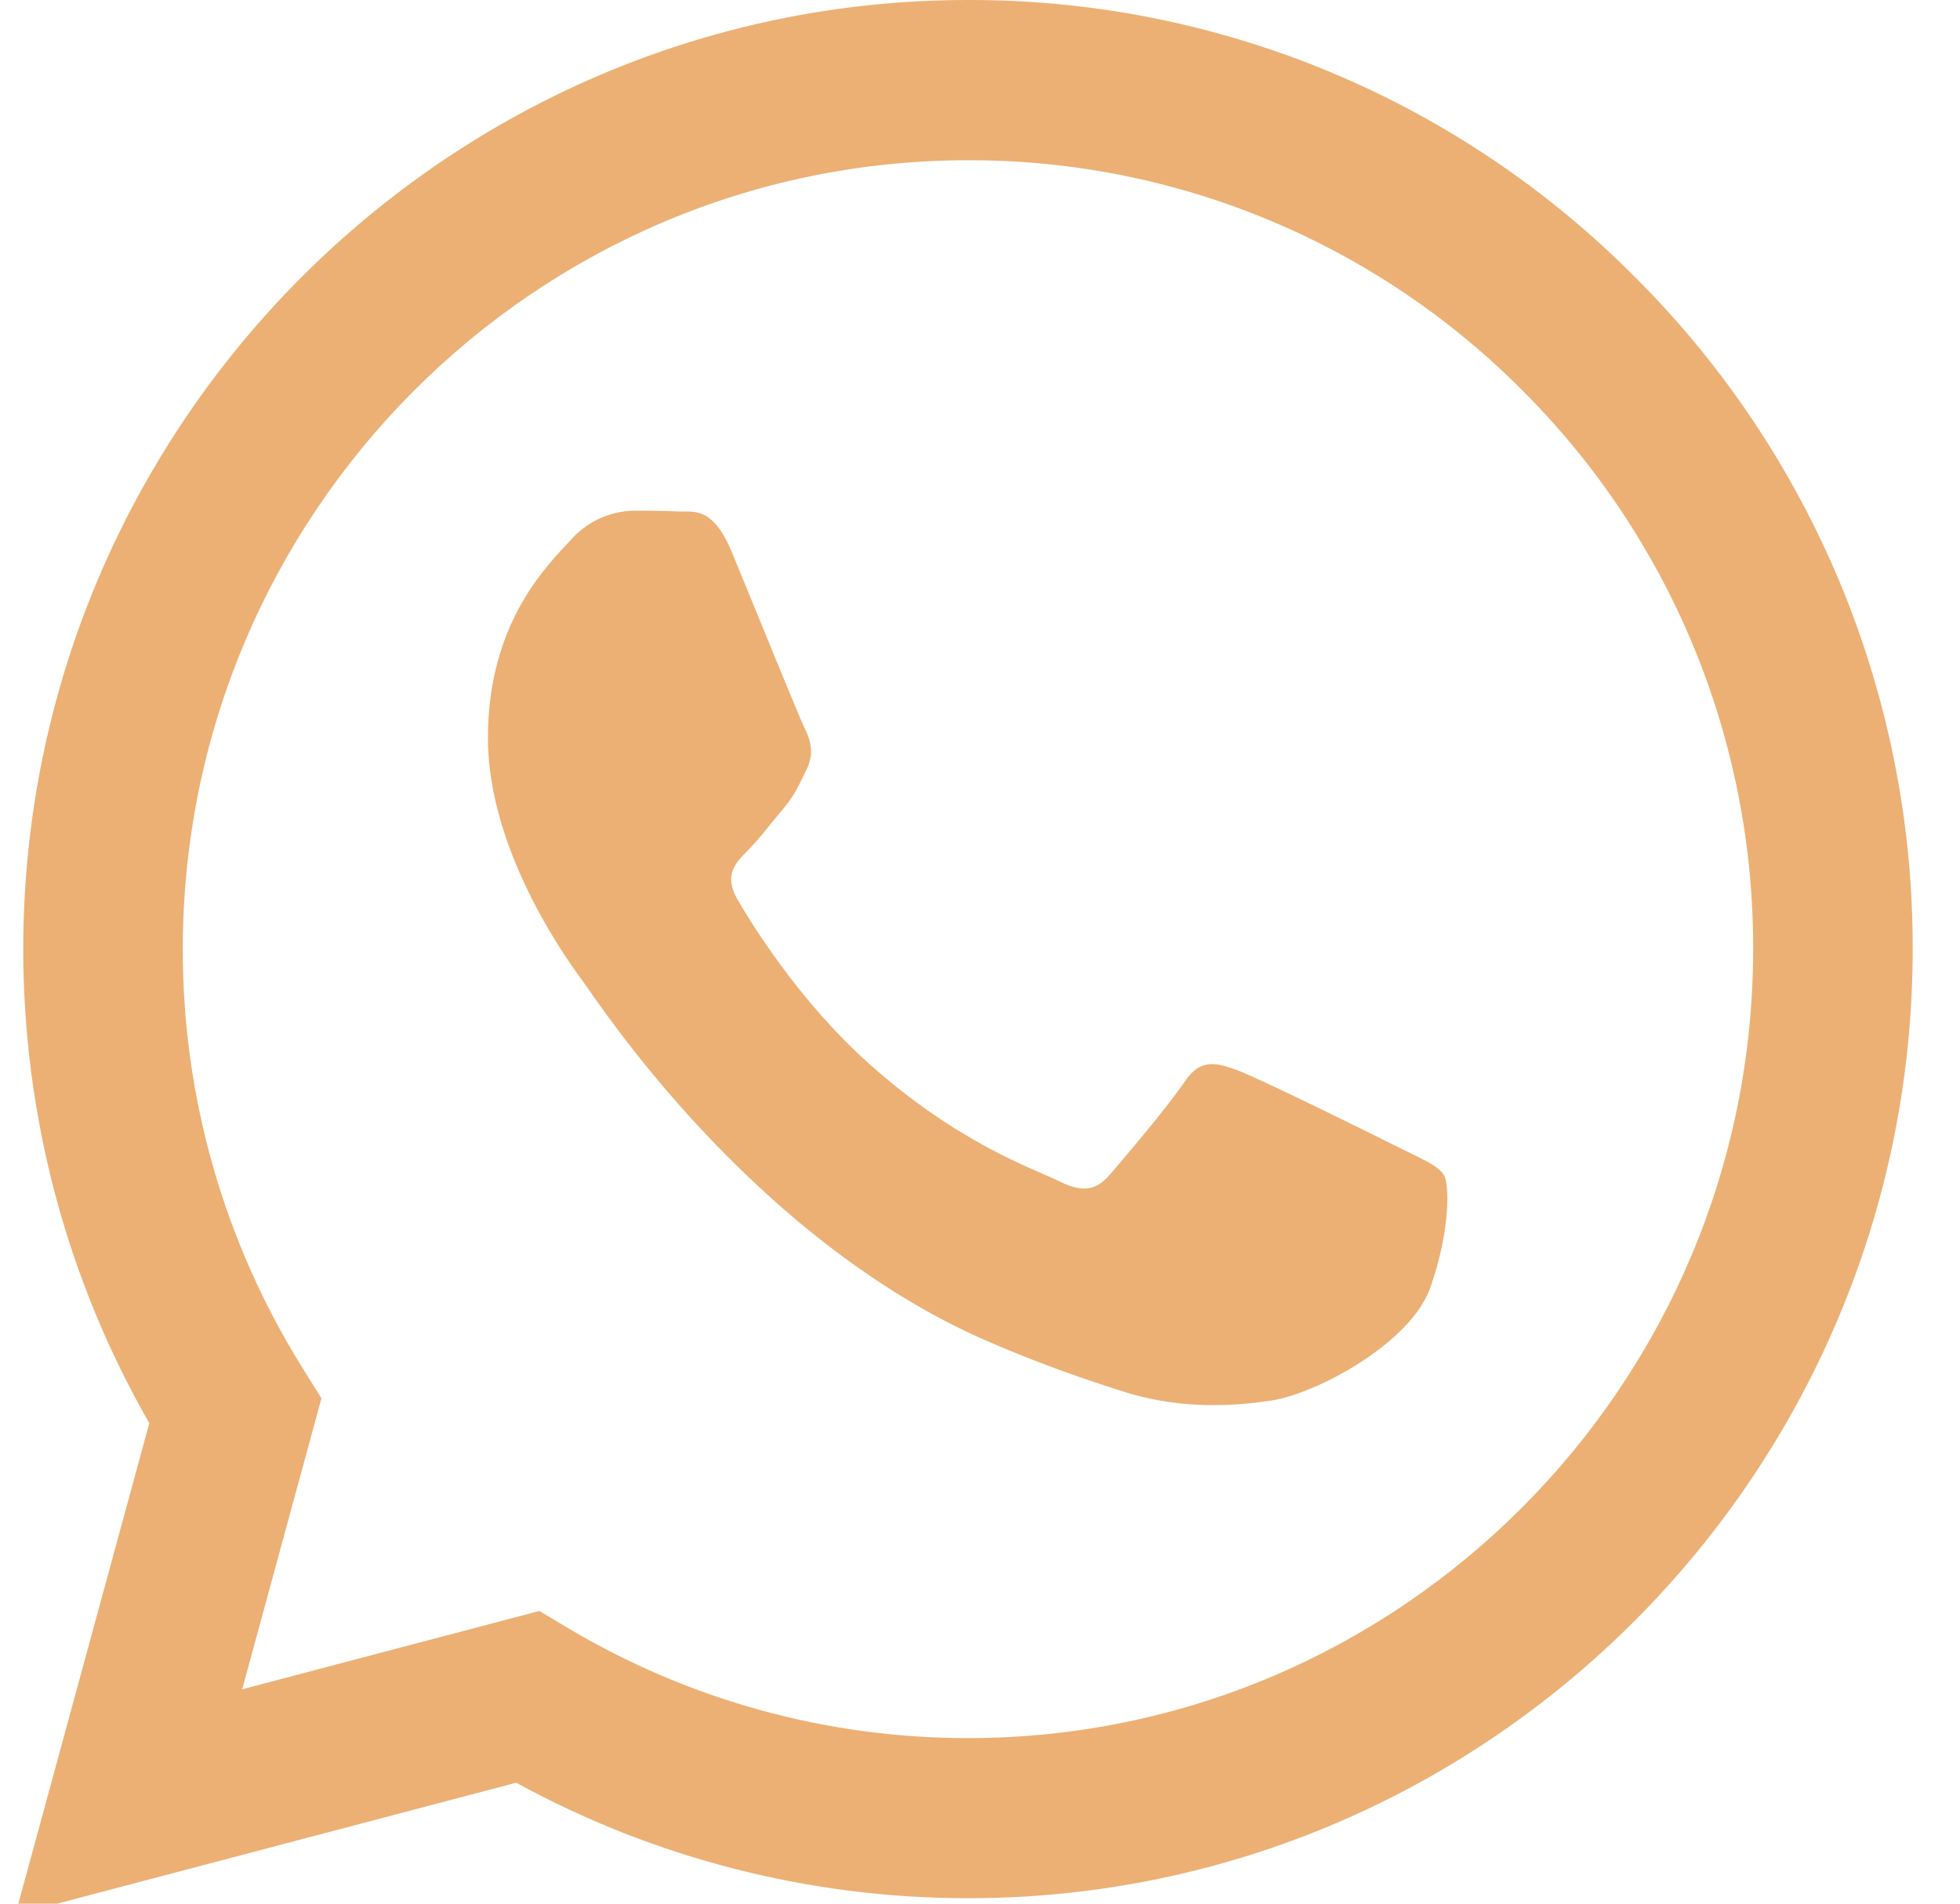 <svg width="35" height="34" viewBox="0 0 35 34" fill="none" xmlns="http://www.w3.org/2000/svg">
<path fill-rule="evenodd" clip-rule="evenodd" d="M29.218 4.97C27.655 3.39 25.796 2.137 23.748 1.284C21.7 0.431 19.503 -0.006 17.286 5.43829e-05C7.988 5.43829e-05 0.419 7.602 0.415 16.946C0.415 19.932 1.191 22.847 2.666 25.418L0.274 34.197L9.217 31.84C11.691 33.193 14.462 33.902 17.278 33.903H17.286C26.582 33.903 34.151 26.301 34.155 16.957C34.161 14.731 33.728 12.525 32.881 10.467C32.033 8.41 30.789 6.542 29.218 4.97ZM17.286 31.043H17.28C14.769 31.044 12.303 30.365 10.143 29.078L9.632 28.772L4.325 30.171L5.74 24.974L5.408 24.442C4.004 22.196 3.26 19.598 3.264 16.946C3.268 9.18 9.557 2.862 17.291 2.862C19.133 2.858 20.958 3.221 22.659 3.93C24.361 4.639 25.905 5.679 27.204 6.992C28.509 8.298 29.544 9.852 30.248 11.562C30.952 13.273 31.312 15.106 31.306 16.957C31.302 24.723 25.013 31.043 17.286 31.043ZM24.977 20.493C24.554 20.28 22.483 19.256 22.096 19.115C21.711 18.973 21.431 18.903 21.149 19.326C20.867 19.749 20.059 20.702 19.813 20.986C19.567 21.269 19.321 21.303 18.9 21.091C18.479 20.88 17.12 20.433 15.51 18.99C14.257 17.867 13.411 16.482 13.165 16.057C12.919 15.632 13.139 15.404 13.351 15.192C13.541 15.004 13.772 14.698 13.982 14.45C14.193 14.203 14.262 14.027 14.403 13.744C14.544 13.461 14.475 13.214 14.367 13.002C14.262 12.789 13.418 10.705 13.067 9.858C12.727 9.036 12.379 9.146 12.12 9.135C11.851 9.124 11.583 9.119 11.314 9.12C11.1 9.125 10.89 9.175 10.696 9.266C10.502 9.357 10.33 9.487 10.188 9.648C9.801 10.073 8.713 11.096 8.713 13.18C8.713 15.264 10.224 17.278 10.434 17.561C10.645 17.844 13.407 22.12 17.635 23.955C18.642 24.391 19.428 24.651 20.039 24.848C21.048 25.171 21.967 25.123 22.694 25.016C23.504 24.895 25.188 23.993 25.539 23.003C25.89 22.014 25.89 21.167 25.785 20.989C25.68 20.812 25.396 20.704 24.977 20.493Z" fill="#ECB074"/>
</svg>
